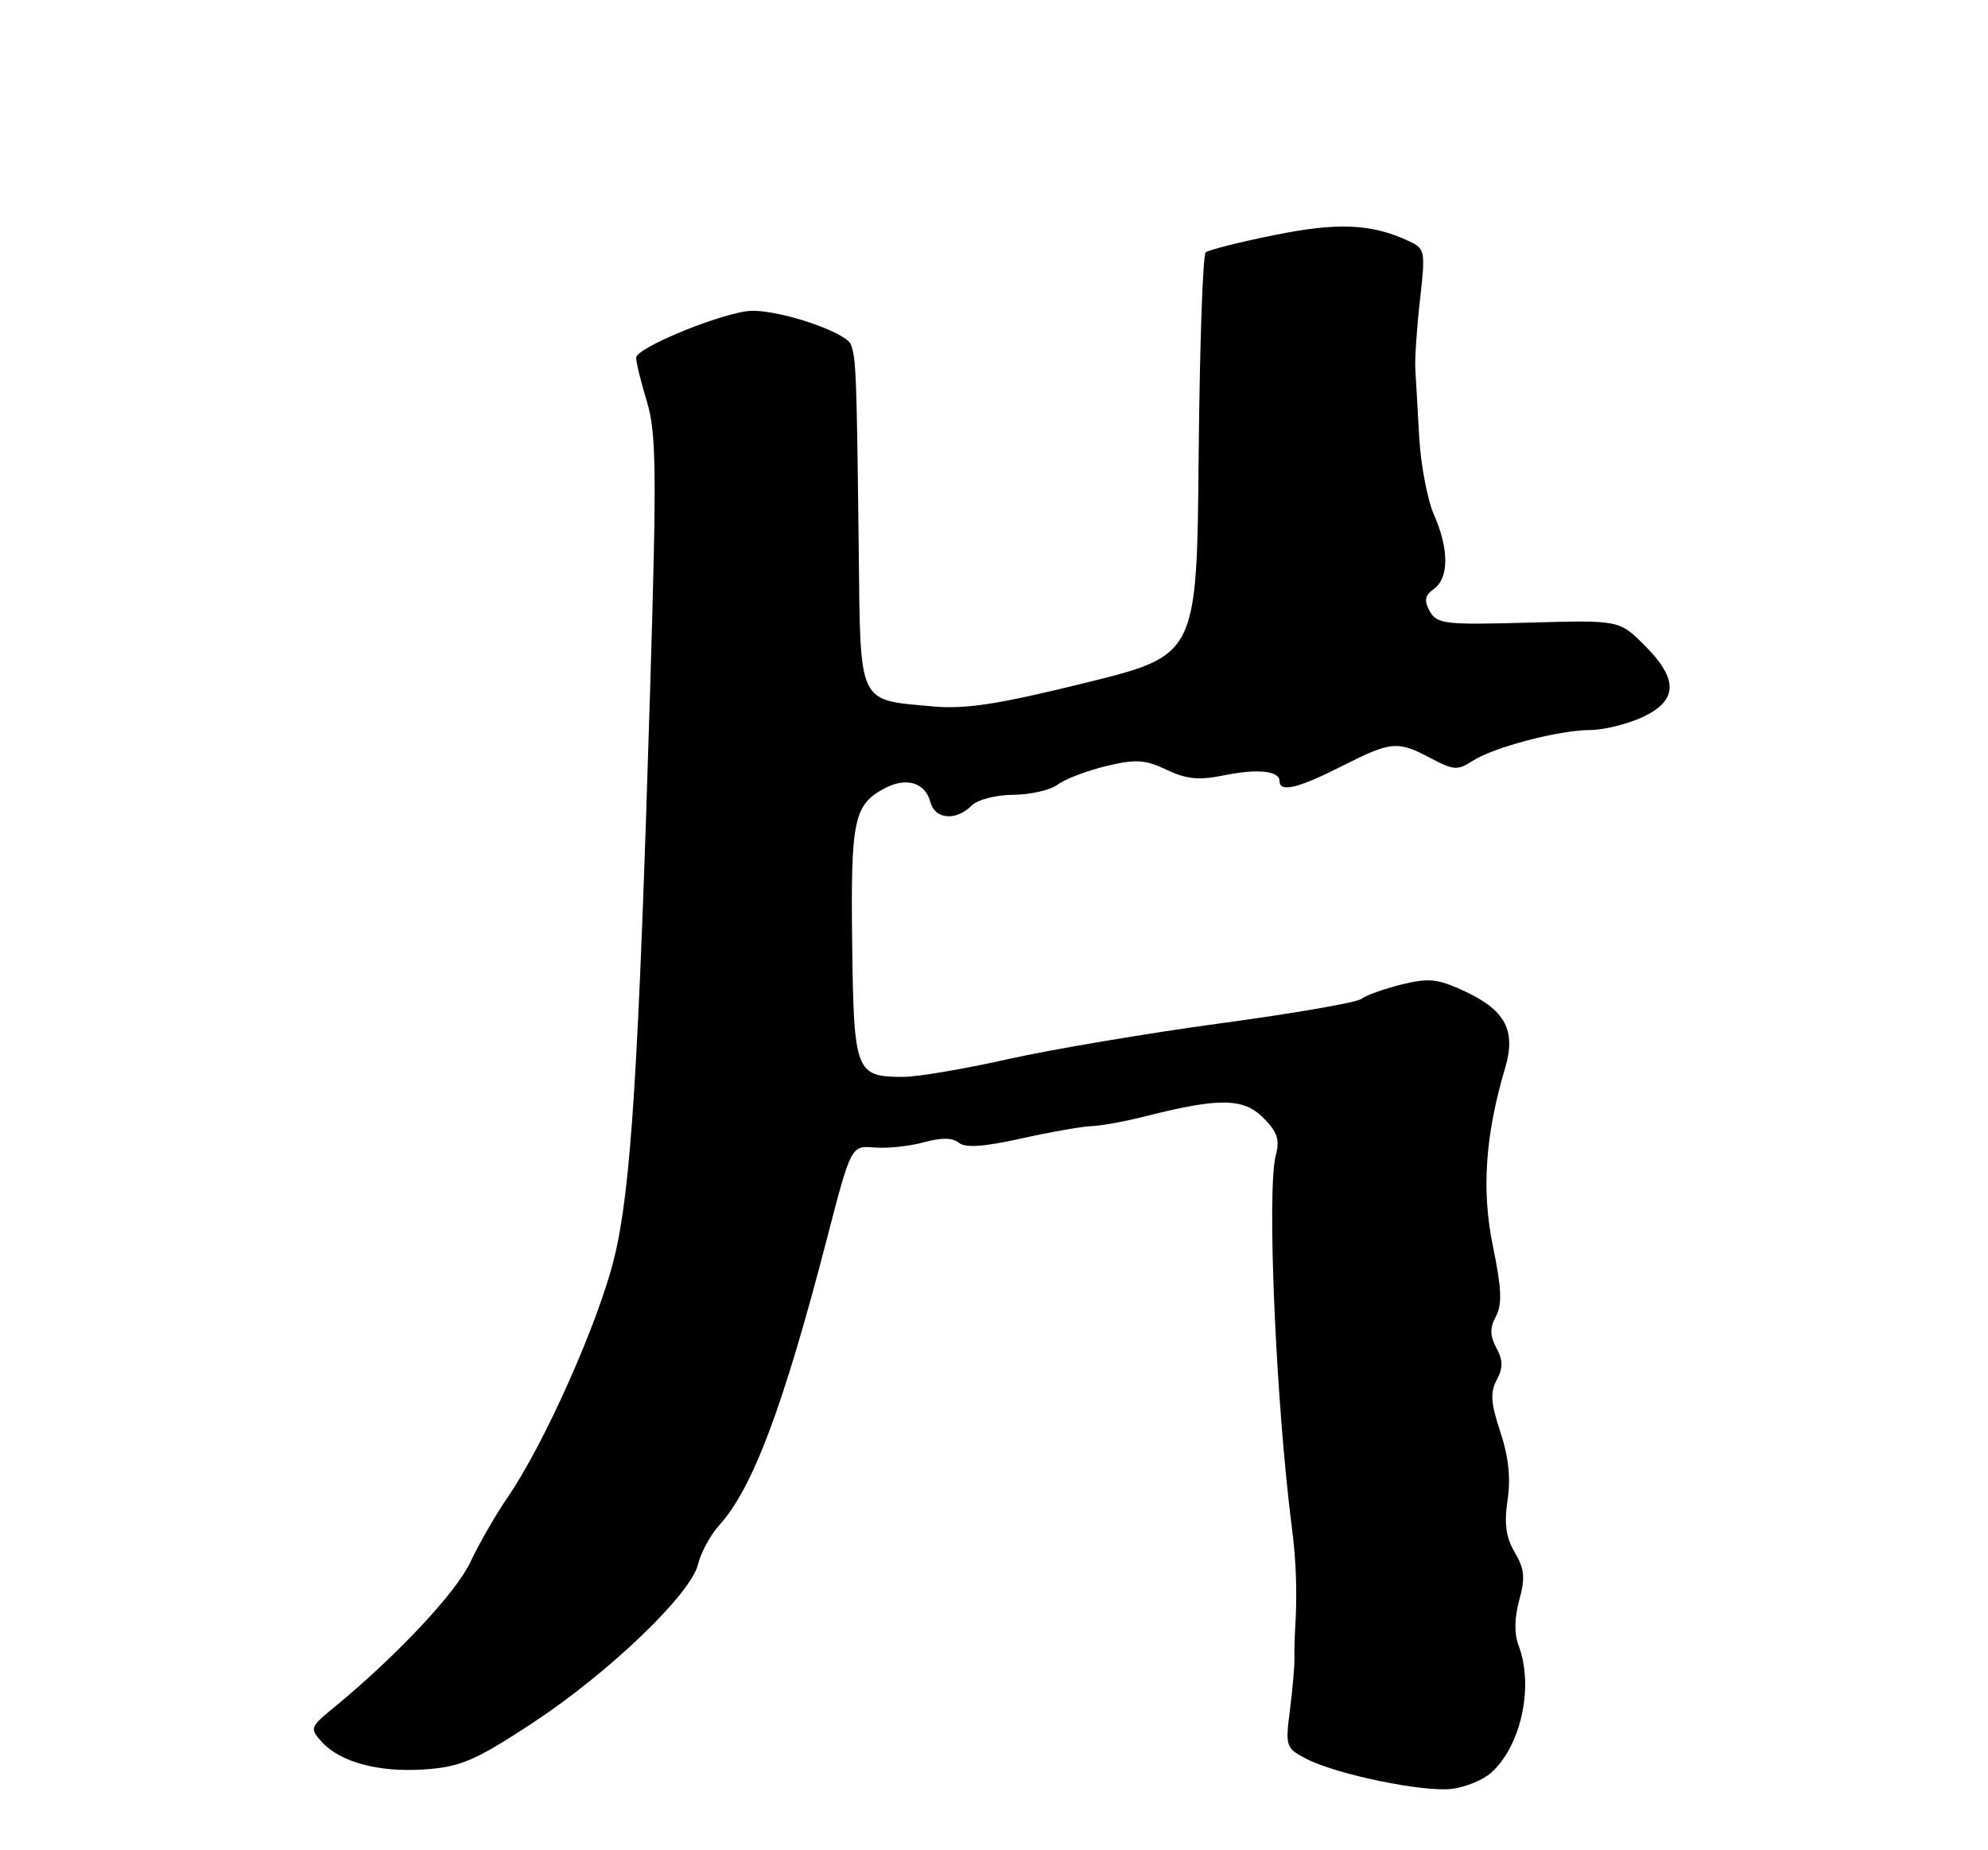 <?xml version="1.0" encoding="UTF-8" standalone="no"?>
<!DOCTYPE svg PUBLIC "-//W3C//DTD SVG 1.1//EN" "http://www.w3.org/Graphics/SVG/1.1/DTD/svg11.dtd" >
<svg xmlns="http://www.w3.org/2000/svg" xmlns:xlink="http://www.w3.org/1999/xlink" version="1.1" viewBox="0 0 275 256">
 <g >
 <path fill="currentColor"
d=" M 206.26 245.29 C 210.42 241.59 212.21 233.30 210.06 227.65 C 209.45 226.05 209.49 223.82 210.16 221.39 C 211.00 218.32 210.89 217.08 209.54 214.80 C 208.32 212.72 208.05 210.83 208.54 207.56 C 209.00 204.54 208.68 201.55 207.54 198.12 C 206.22 194.15 206.12 192.65 207.04 190.93 C 207.93 189.26 207.92 188.22 207.00 186.50 C 206.09 184.80 206.07 183.73 206.94 182.12 C 207.81 180.48 207.72 178.25 206.52 172.46 C 204.92 164.71 205.44 157.08 208.21 147.75 C 209.72 142.63 208.27 139.82 202.75 137.22 C 198.91 135.42 197.71 135.28 193.90 136.21 C 191.48 136.81 188.97 137.70 188.32 138.21 C 187.68 138.71 178.90 140.23 168.82 141.59 C 158.75 142.96 145.55 145.18 139.51 146.53 C 133.46 147.89 126.91 149.00 124.95 149.00 C 118.34 149.00 118.10 148.37 117.88 130.48 C 117.67 113.44 118.11 111.35 122.36 109.08 C 125.36 107.47 128.00 108.27 128.71 111.01 C 129.33 113.36 132.24 113.62 134.36 111.50 C 135.21 110.64 137.71 109.99 140.18 109.97 C 142.56 109.95 145.32 109.31 146.33 108.55 C 147.34 107.79 150.34 106.64 153.01 106.00 C 157.12 105.01 158.39 105.09 161.38 106.51 C 164.12 107.81 165.86 107.98 169.20 107.30 C 173.91 106.33 177.00 106.63 177.00 108.07 C 177.00 109.69 179.55 109.08 185.61 106.01 C 192.46 102.54 193.33 102.46 197.96 104.93 C 201.04 106.57 201.66 106.61 203.65 105.31 C 206.55 103.41 215.57 101.03 219.92 101.01 C 221.80 101.01 225.06 100.21 227.15 99.25 C 232.11 96.96 232.22 94.02 227.50 89.30 C 223.99 85.79 223.99 85.79 211.43 86.15 C 199.89 86.47 198.77 86.34 197.79 84.59 C 196.96 83.10 197.08 82.41 198.36 81.48 C 200.45 79.95 200.45 75.96 198.36 71.22 C 197.46 69.17 196.54 64.35 196.32 60.50 C 196.11 56.65 195.86 52.38 195.78 51.00 C 195.70 49.62 195.99 45.33 196.43 41.46 C 197.20 34.57 197.16 34.40 194.70 33.27 C 189.58 30.94 184.94 30.76 176.21 32.54 C 171.42 33.51 167.18 34.58 166.78 34.92 C 166.39 35.26 165.95 47.94 165.81 63.11 C 165.56 90.67 165.56 90.67 150.18 94.47 C 138.04 97.46 133.59 98.15 129.04 97.74 C 118.59 96.79 119.03 97.73 118.79 76.21 C 118.51 51.74 118.42 49.55 117.71 47.68 C 117.06 46.00 108.33 43.00 104.09 43.00 C 100.54 43.00 88.00 48.06 88.00 49.50 C 88.00 50.15 88.67 52.89 89.49 55.59 C 90.78 59.83 90.85 65.15 89.96 94.50 C 88.35 147.74 87.31 164.39 84.98 174.00 C 82.82 182.89 75.29 199.81 70.21 207.19 C 68.58 209.57 66.26 213.60 65.06 216.15 C 63.07 220.39 54.78 229.21 46.13 236.31 C 42.89 238.97 42.83 239.15 44.50 241.00 C 47.07 243.84 52.48 245.28 58.86 244.81 C 63.72 244.46 65.75 243.59 73.50 238.51 C 84.12 231.55 95.59 220.57 96.57 216.41 C 96.95 214.81 98.28 212.38 99.52 211.00 C 104.12 205.91 108.35 194.66 114.36 171.50 C 117.73 158.50 117.73 158.50 120.97 158.77 C 122.75 158.92 125.82 158.59 127.79 158.05 C 130.22 157.38 131.77 157.40 132.63 158.11 C 133.53 158.85 136.04 158.68 141.20 157.54 C 145.21 156.64 149.62 155.87 151.00 155.81 C 152.38 155.76 155.75 155.14 158.50 154.44 C 168.63 151.87 172.00 151.91 174.73 154.64 C 176.69 156.59 177.06 157.69 176.49 159.81 C 175.21 164.54 176.49 194.08 178.72 211.50 C 179.32 216.15 179.46 220.67 179.15 225.50 C 179.08 226.60 179.04 228.40 179.06 229.50 C 179.08 230.60 178.79 233.82 178.43 236.66 C 177.79 241.64 177.87 241.88 180.70 243.35 C 184.92 245.53 196.91 248.00 200.87 247.51 C 202.73 247.27 205.15 246.28 206.26 245.29 Z "/>
</g>
</svg>